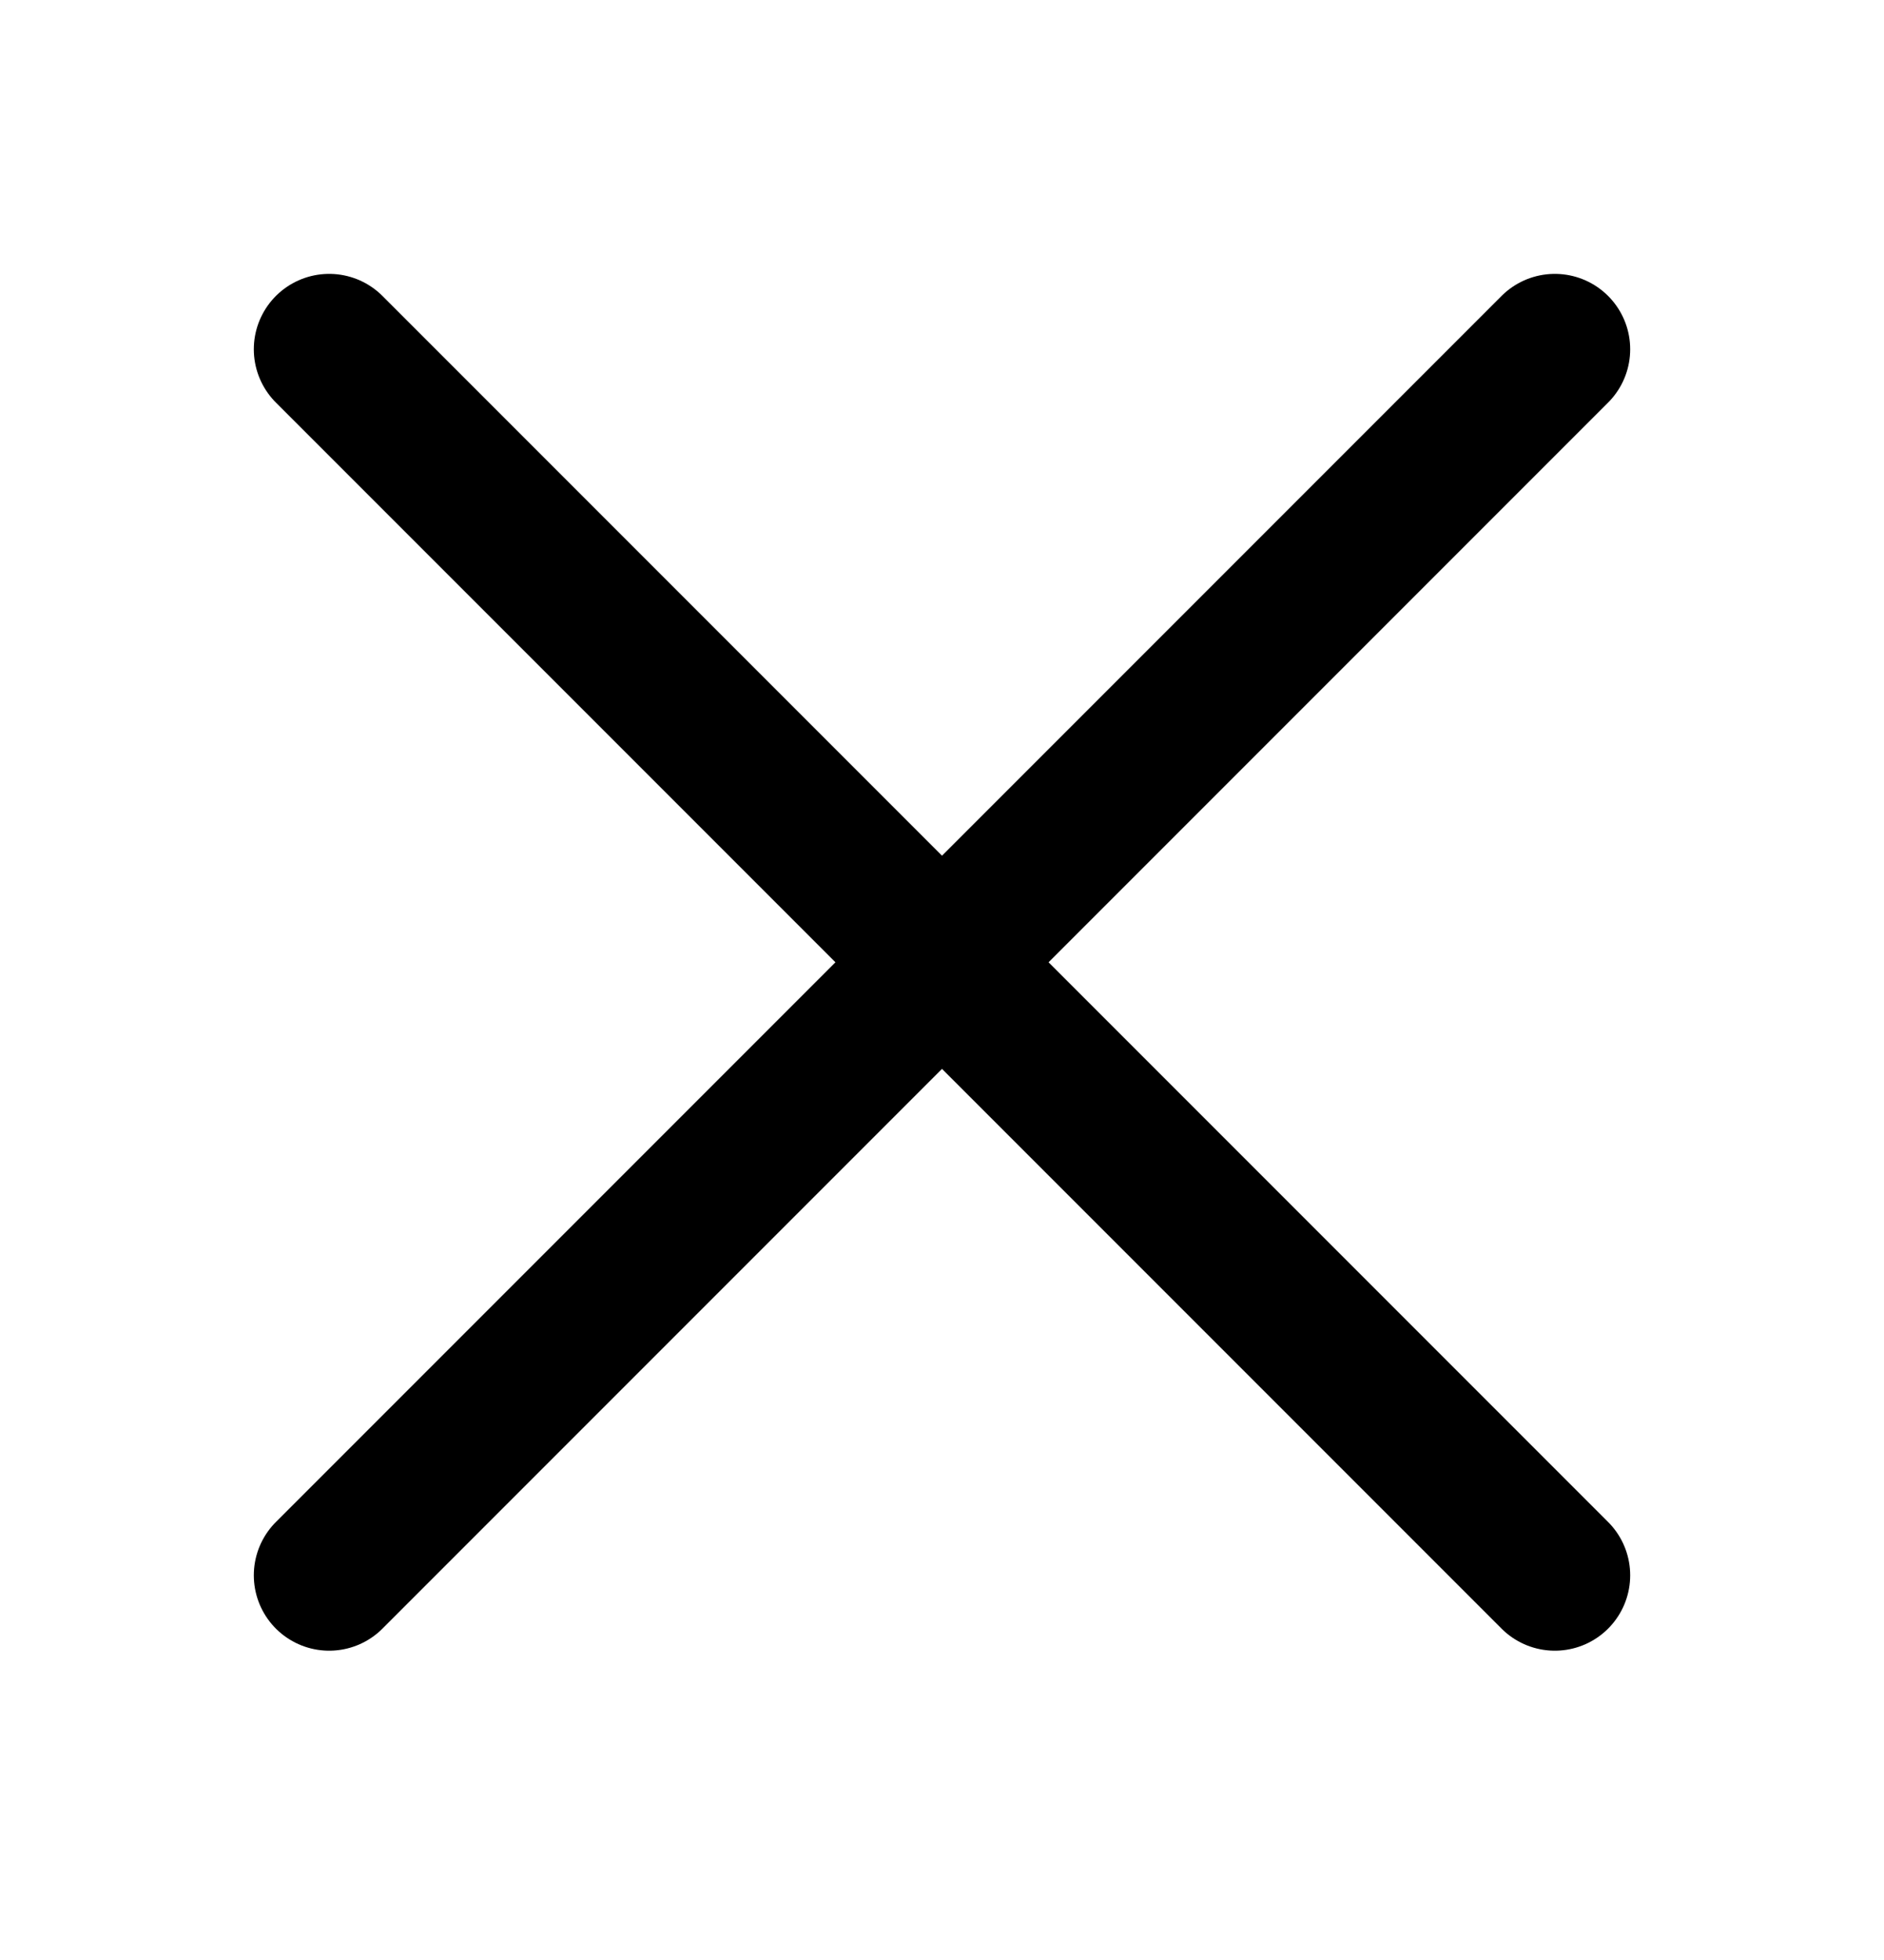 <svg width="25" height="26" viewBox="0 0 25 26" fill="none" xmlns="http://www.w3.org/2000/svg">
<line x1="4.368" y1="20.897" x2="20.632" y2="4.633" stroke="#000" stroke-width="2" stroke-linecap="round"/>
<line x1="20.632" y1="20.897" x2="4.368" y2="4.633" stroke="#000" stroke-width="2" stroke-linecap="round"/>
</svg>
